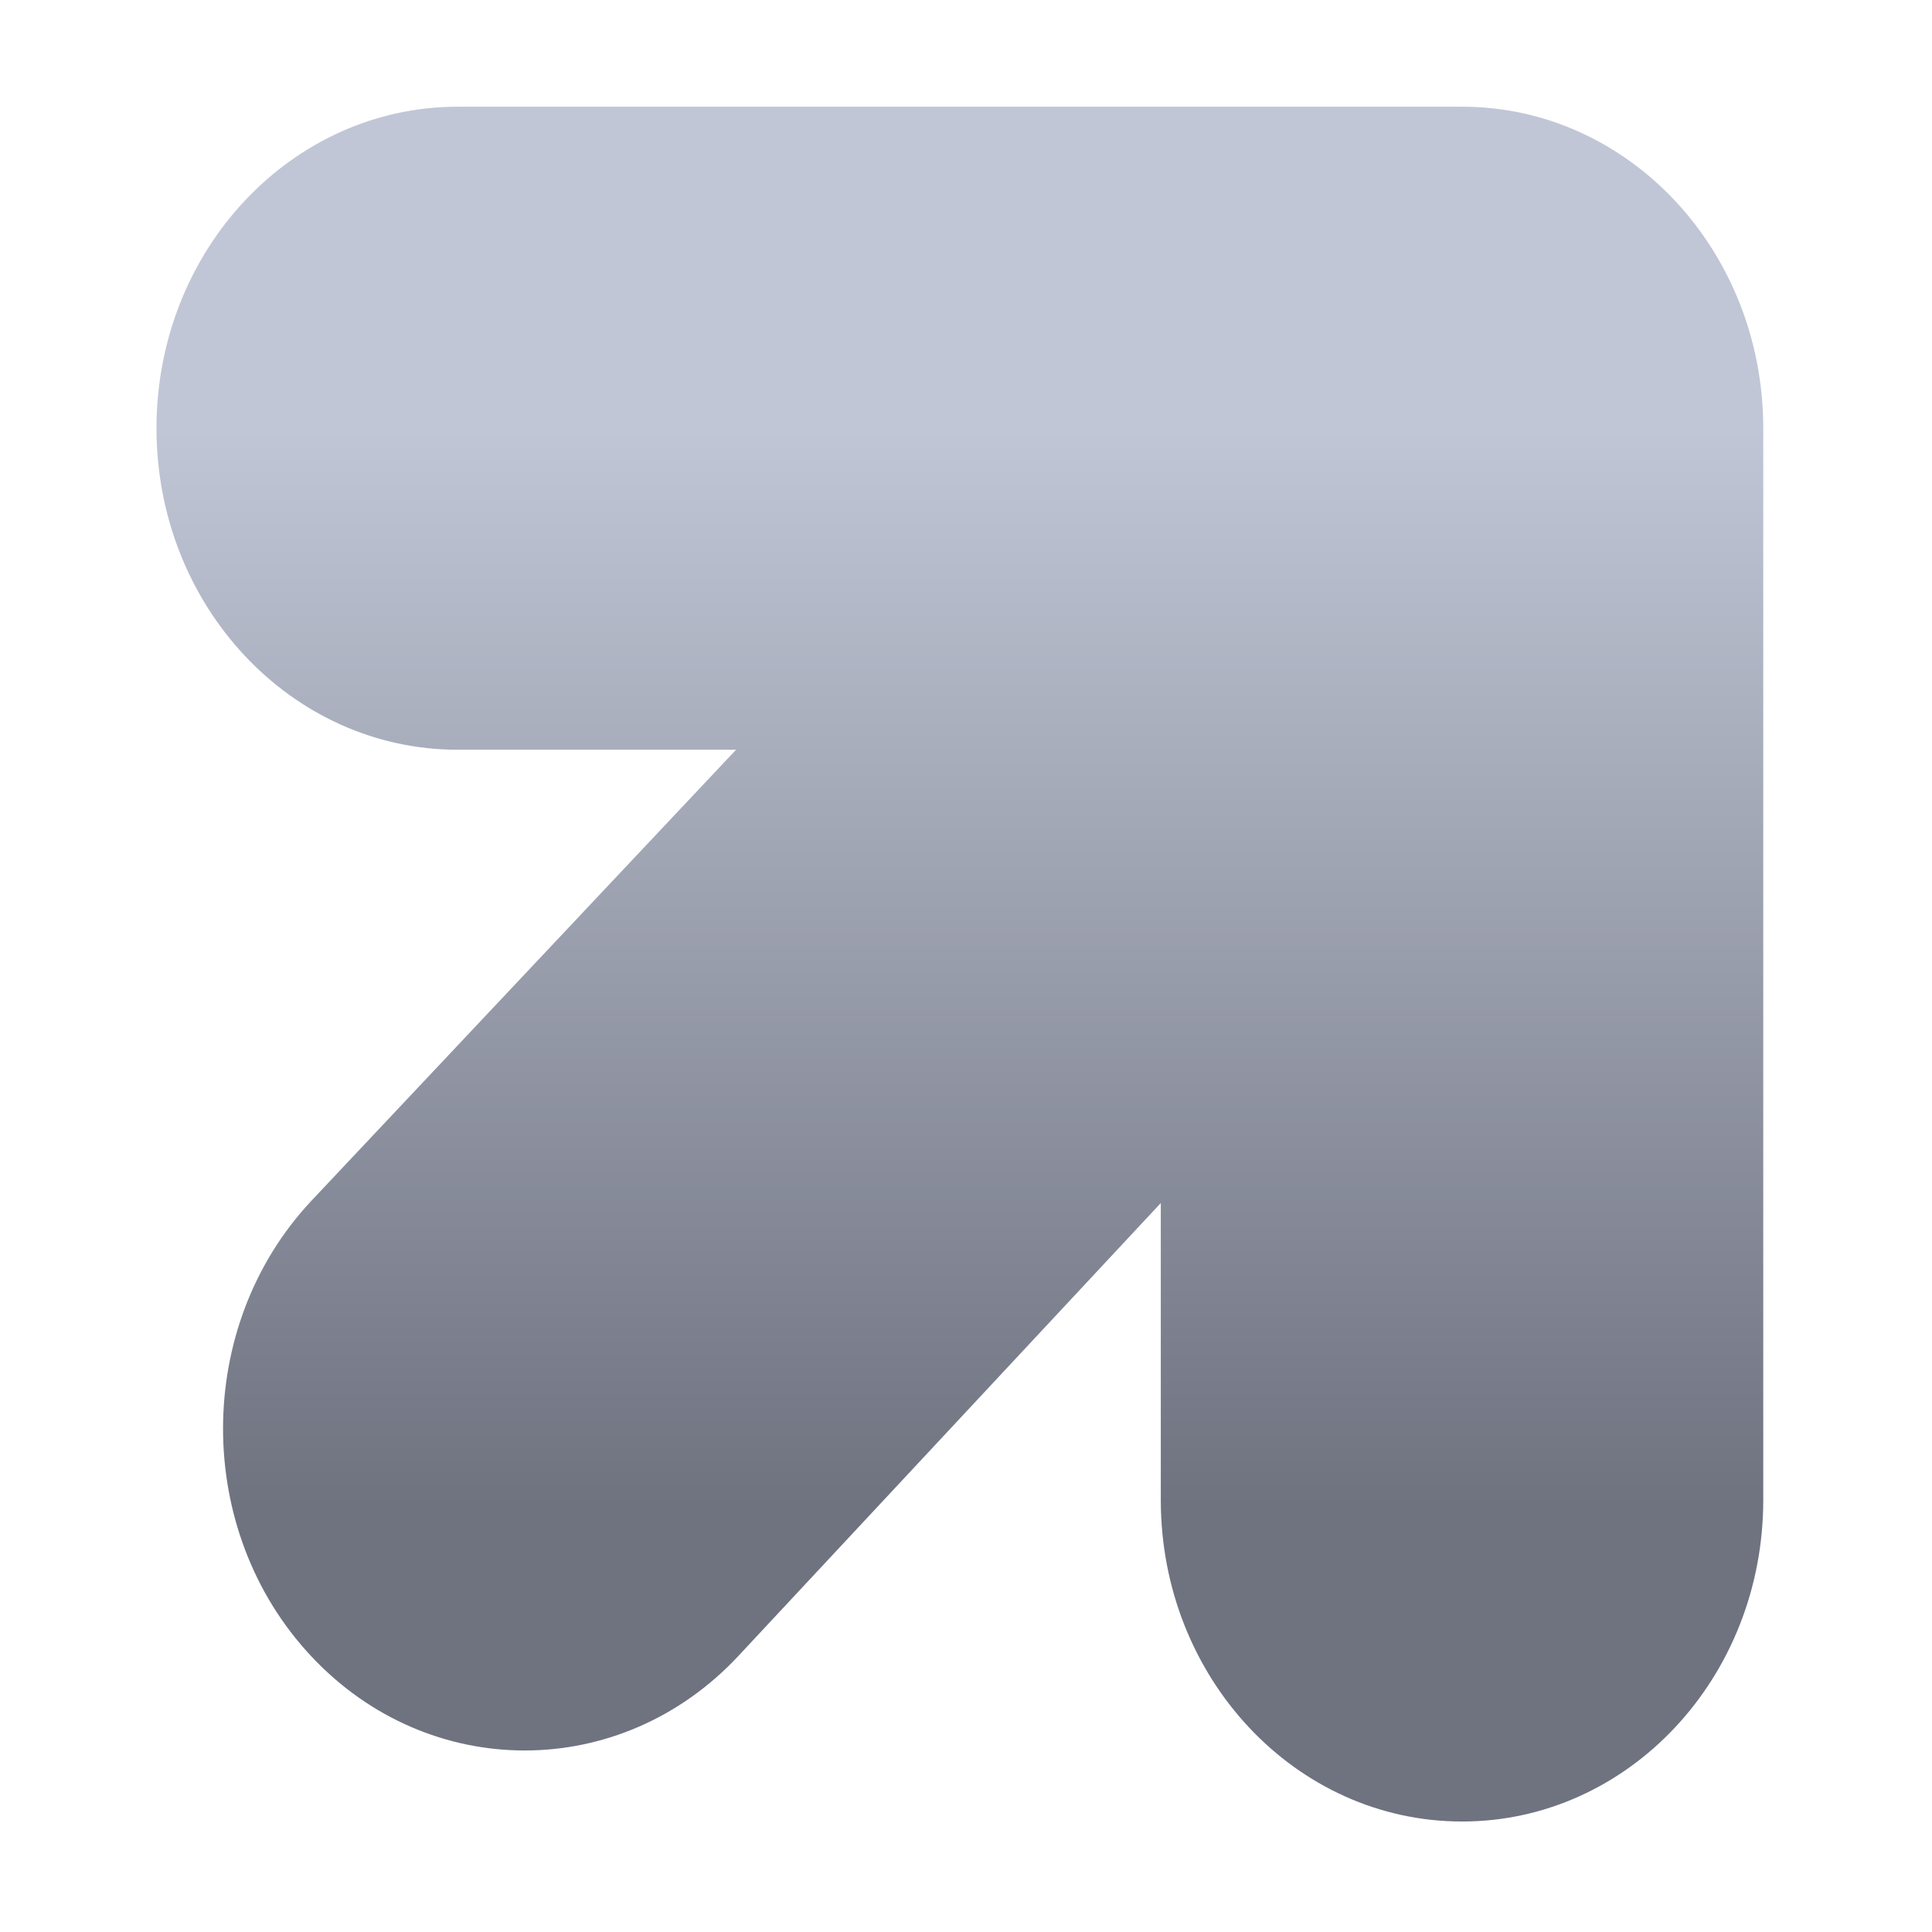 <svg xmlns="http://www.w3.org/2000/svg" xmlns:xlink="http://www.w3.org/1999/xlink" width="64" height="64" viewBox="0 0 64 64" version="1.1"><defs><linearGradient id="linear0" gradientUnits="userSpaceOnUse" x1="0" y1="0" x2="0" y2="1" gradientTransform="matrix(56,0,0,35.898,4,14.051)"><stop offset="0" style="stop-color:#c1c6d6;stop-opacity:1;"/><stop offset="1" style="stop-color:#6f7380;stop-opacity:1;"/></linearGradient></defs><g id="surface1"><path style=" stroke:none;fill-rule:nonzero;fill:url(#linear0);" d="M 15.164 3.535 C 9.652 3.535 5.184 8.293 5.184 14.188 C 5.184 20.066 9.641 24.836 15.164 24.836 L 24.383 24.836 L 10.312 39.781 C 6.414 43.938 6.414 50.711 10.312 54.867 C 14.207 59.027 20.555 59.027 24.449 54.867 L 38.453 39.852 L 38.453 49.691 C 38.453 55.57 42.91 60.34 48.434 60.34 C 53.941 60.34 58.41 55.582 58.41 49.691 L 58.41 14.188 C 58.41 8.305 53.953 3.535 48.434 3.535 Z M 15.164 3.535 "/></g></svg>
